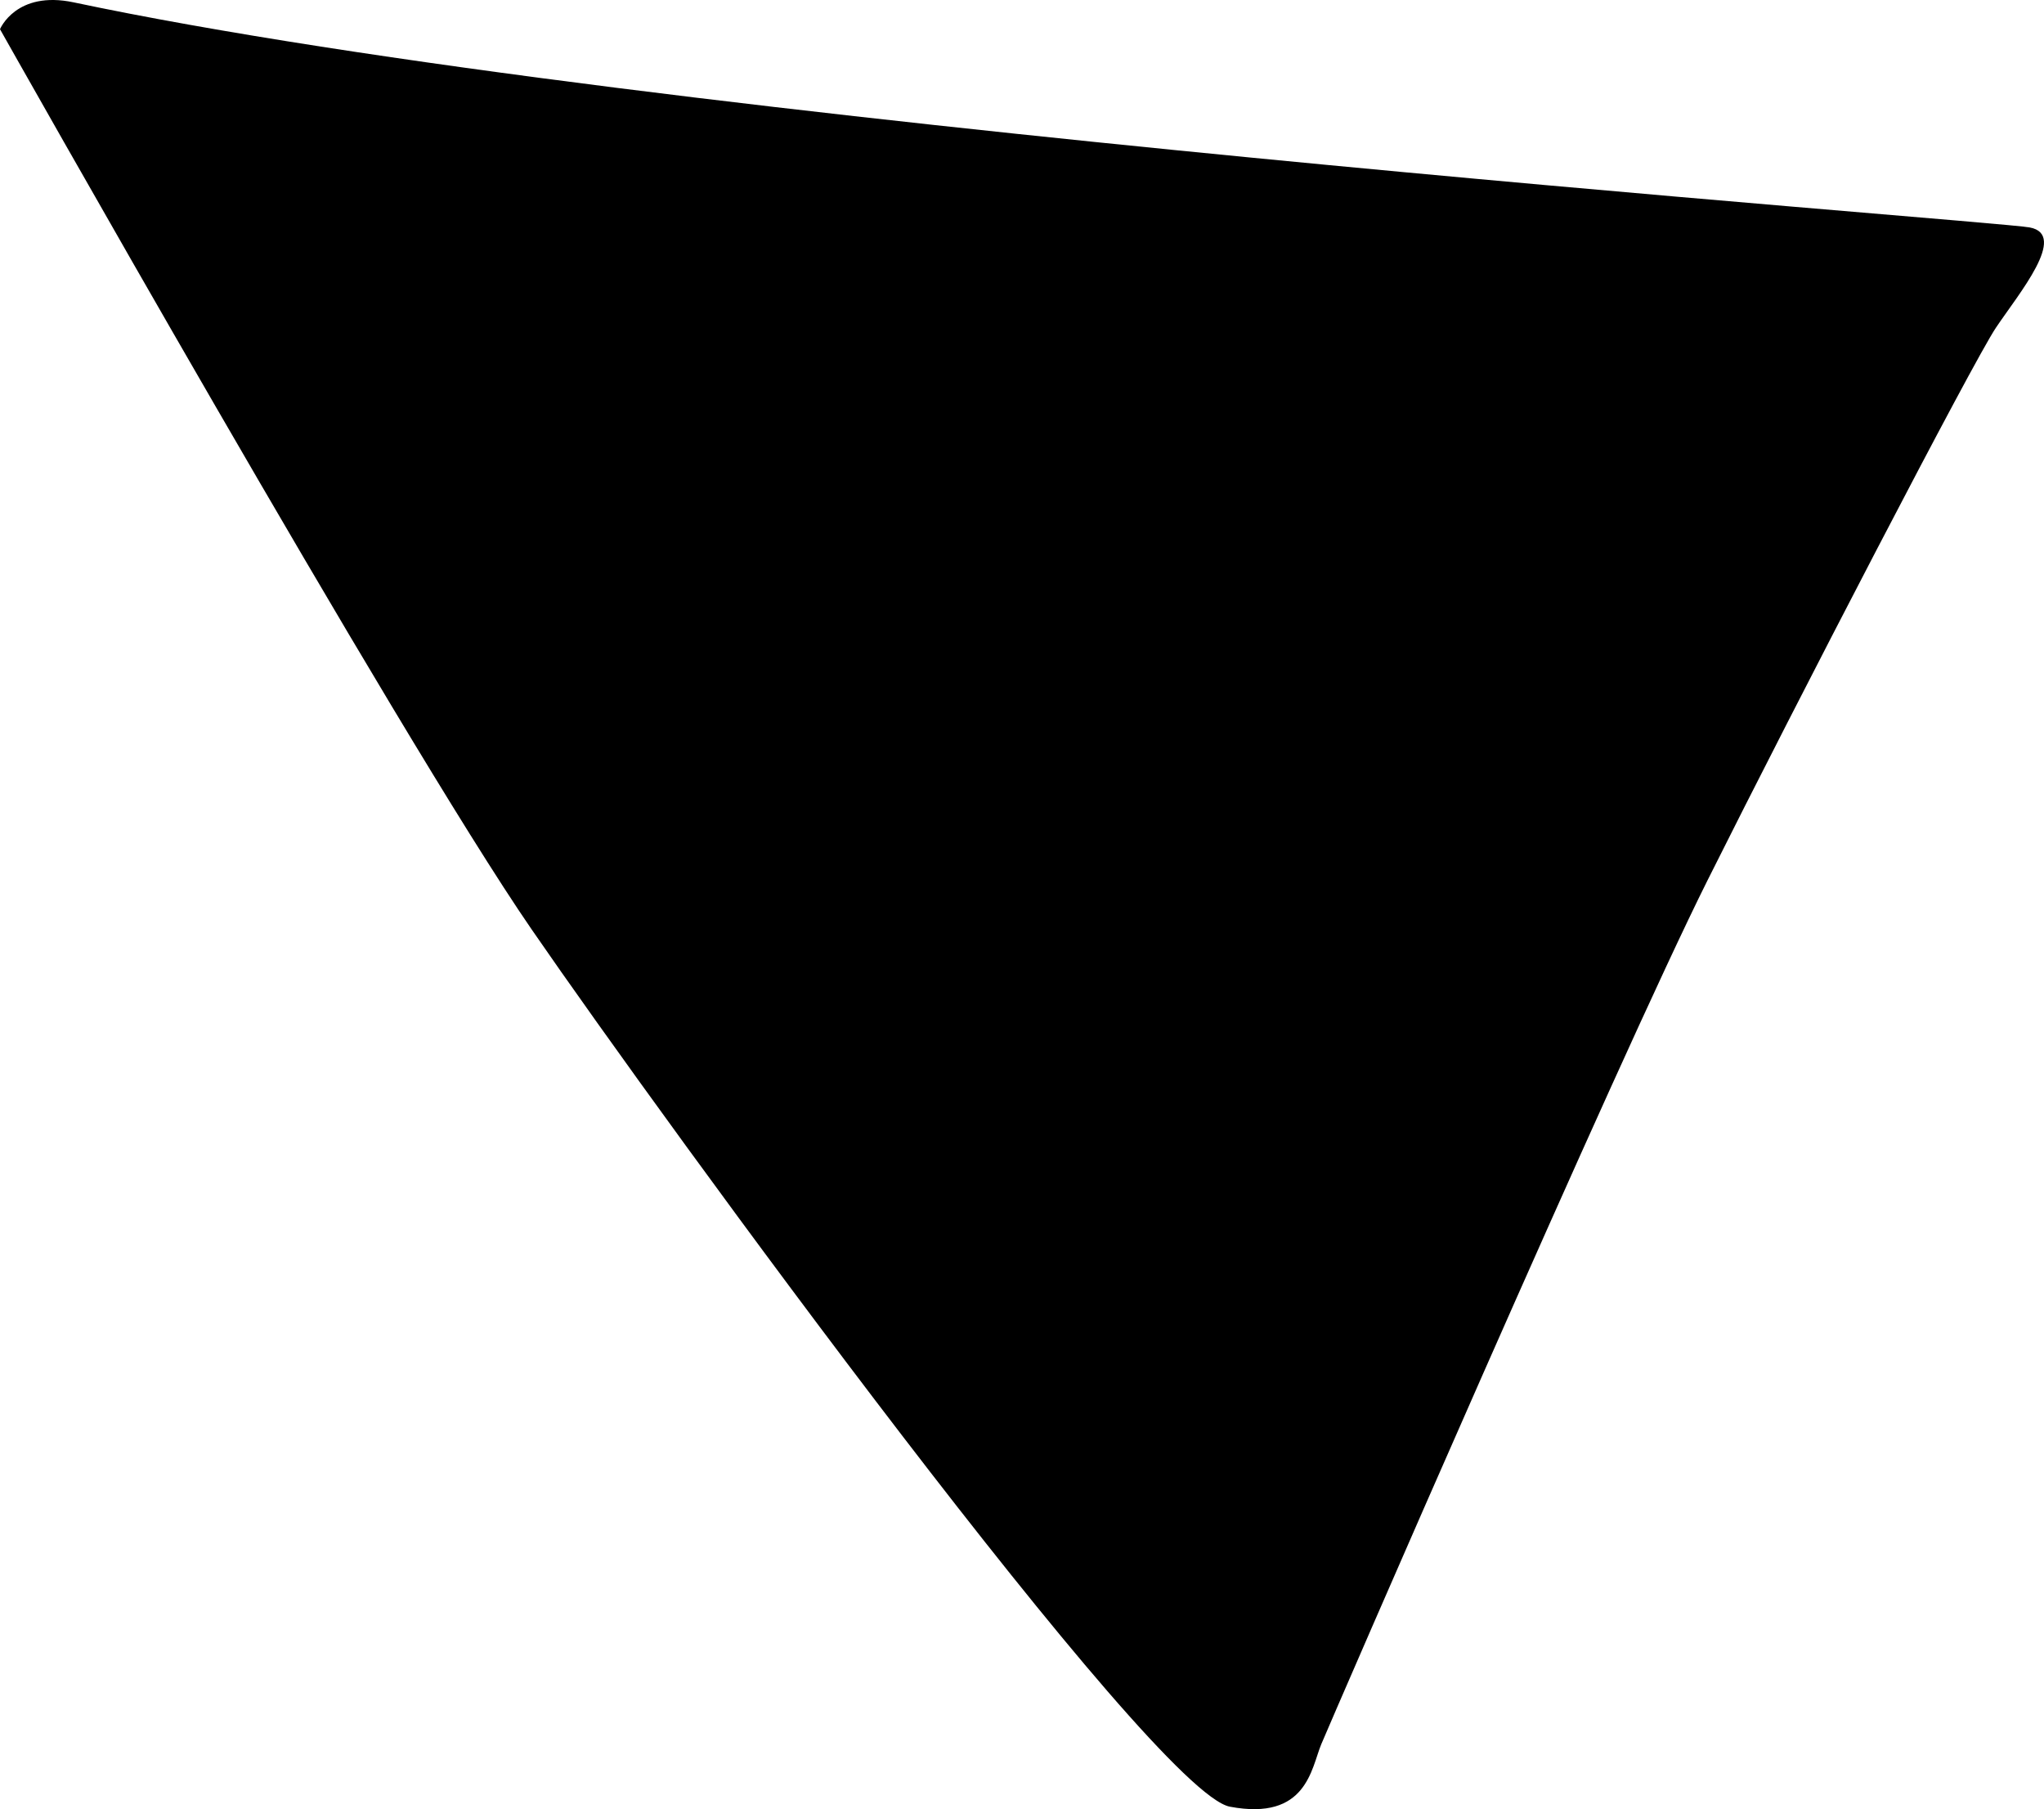<?xml version="1.0" encoding="utf-8"?>
<!-- Generator: Adobe Illustrator 16.0.0, SVG Export Plug-In . SVG Version: 6.00 Build 0)  -->
<!DOCTYPE svg PUBLIC "-//W3C//DTD SVG 1.1//EN" "http://www.w3.org/Graphics/SVG/1.1/DTD/svg11.dtd">
<svg version="1.1" id="Layer_1" xmlns="http://www.w3.org/2000/svg" xmlns:xlink="http://www.w3.org/1999/xlink" x="0px" y="0px"
	 width="422.051px" height="373.465px" viewBox="0 0 422.051 373.465" enable-background="new 0 0 422.051 373.465"
	 xml:space="preserve">
<path d="M419.118,46.955c-7.938-1.496-285.33-21.383-403.901-46.467C3.305-2.033,0,6.029,0,6.029S81.977,151.5,109.794,191.886
	c27.817,40.39,128.283,178.076,144.157,181.068c15.875,2.987,16.792-7.89,18.864-12.884c2.075-4.995,61.089-140.989,79.734-178.292
	c18.649-37.302,54.857-107.104,59.587-114.147C416.87,60.586,427.058,48.451,419.118,46.955z"/>
</svg>
